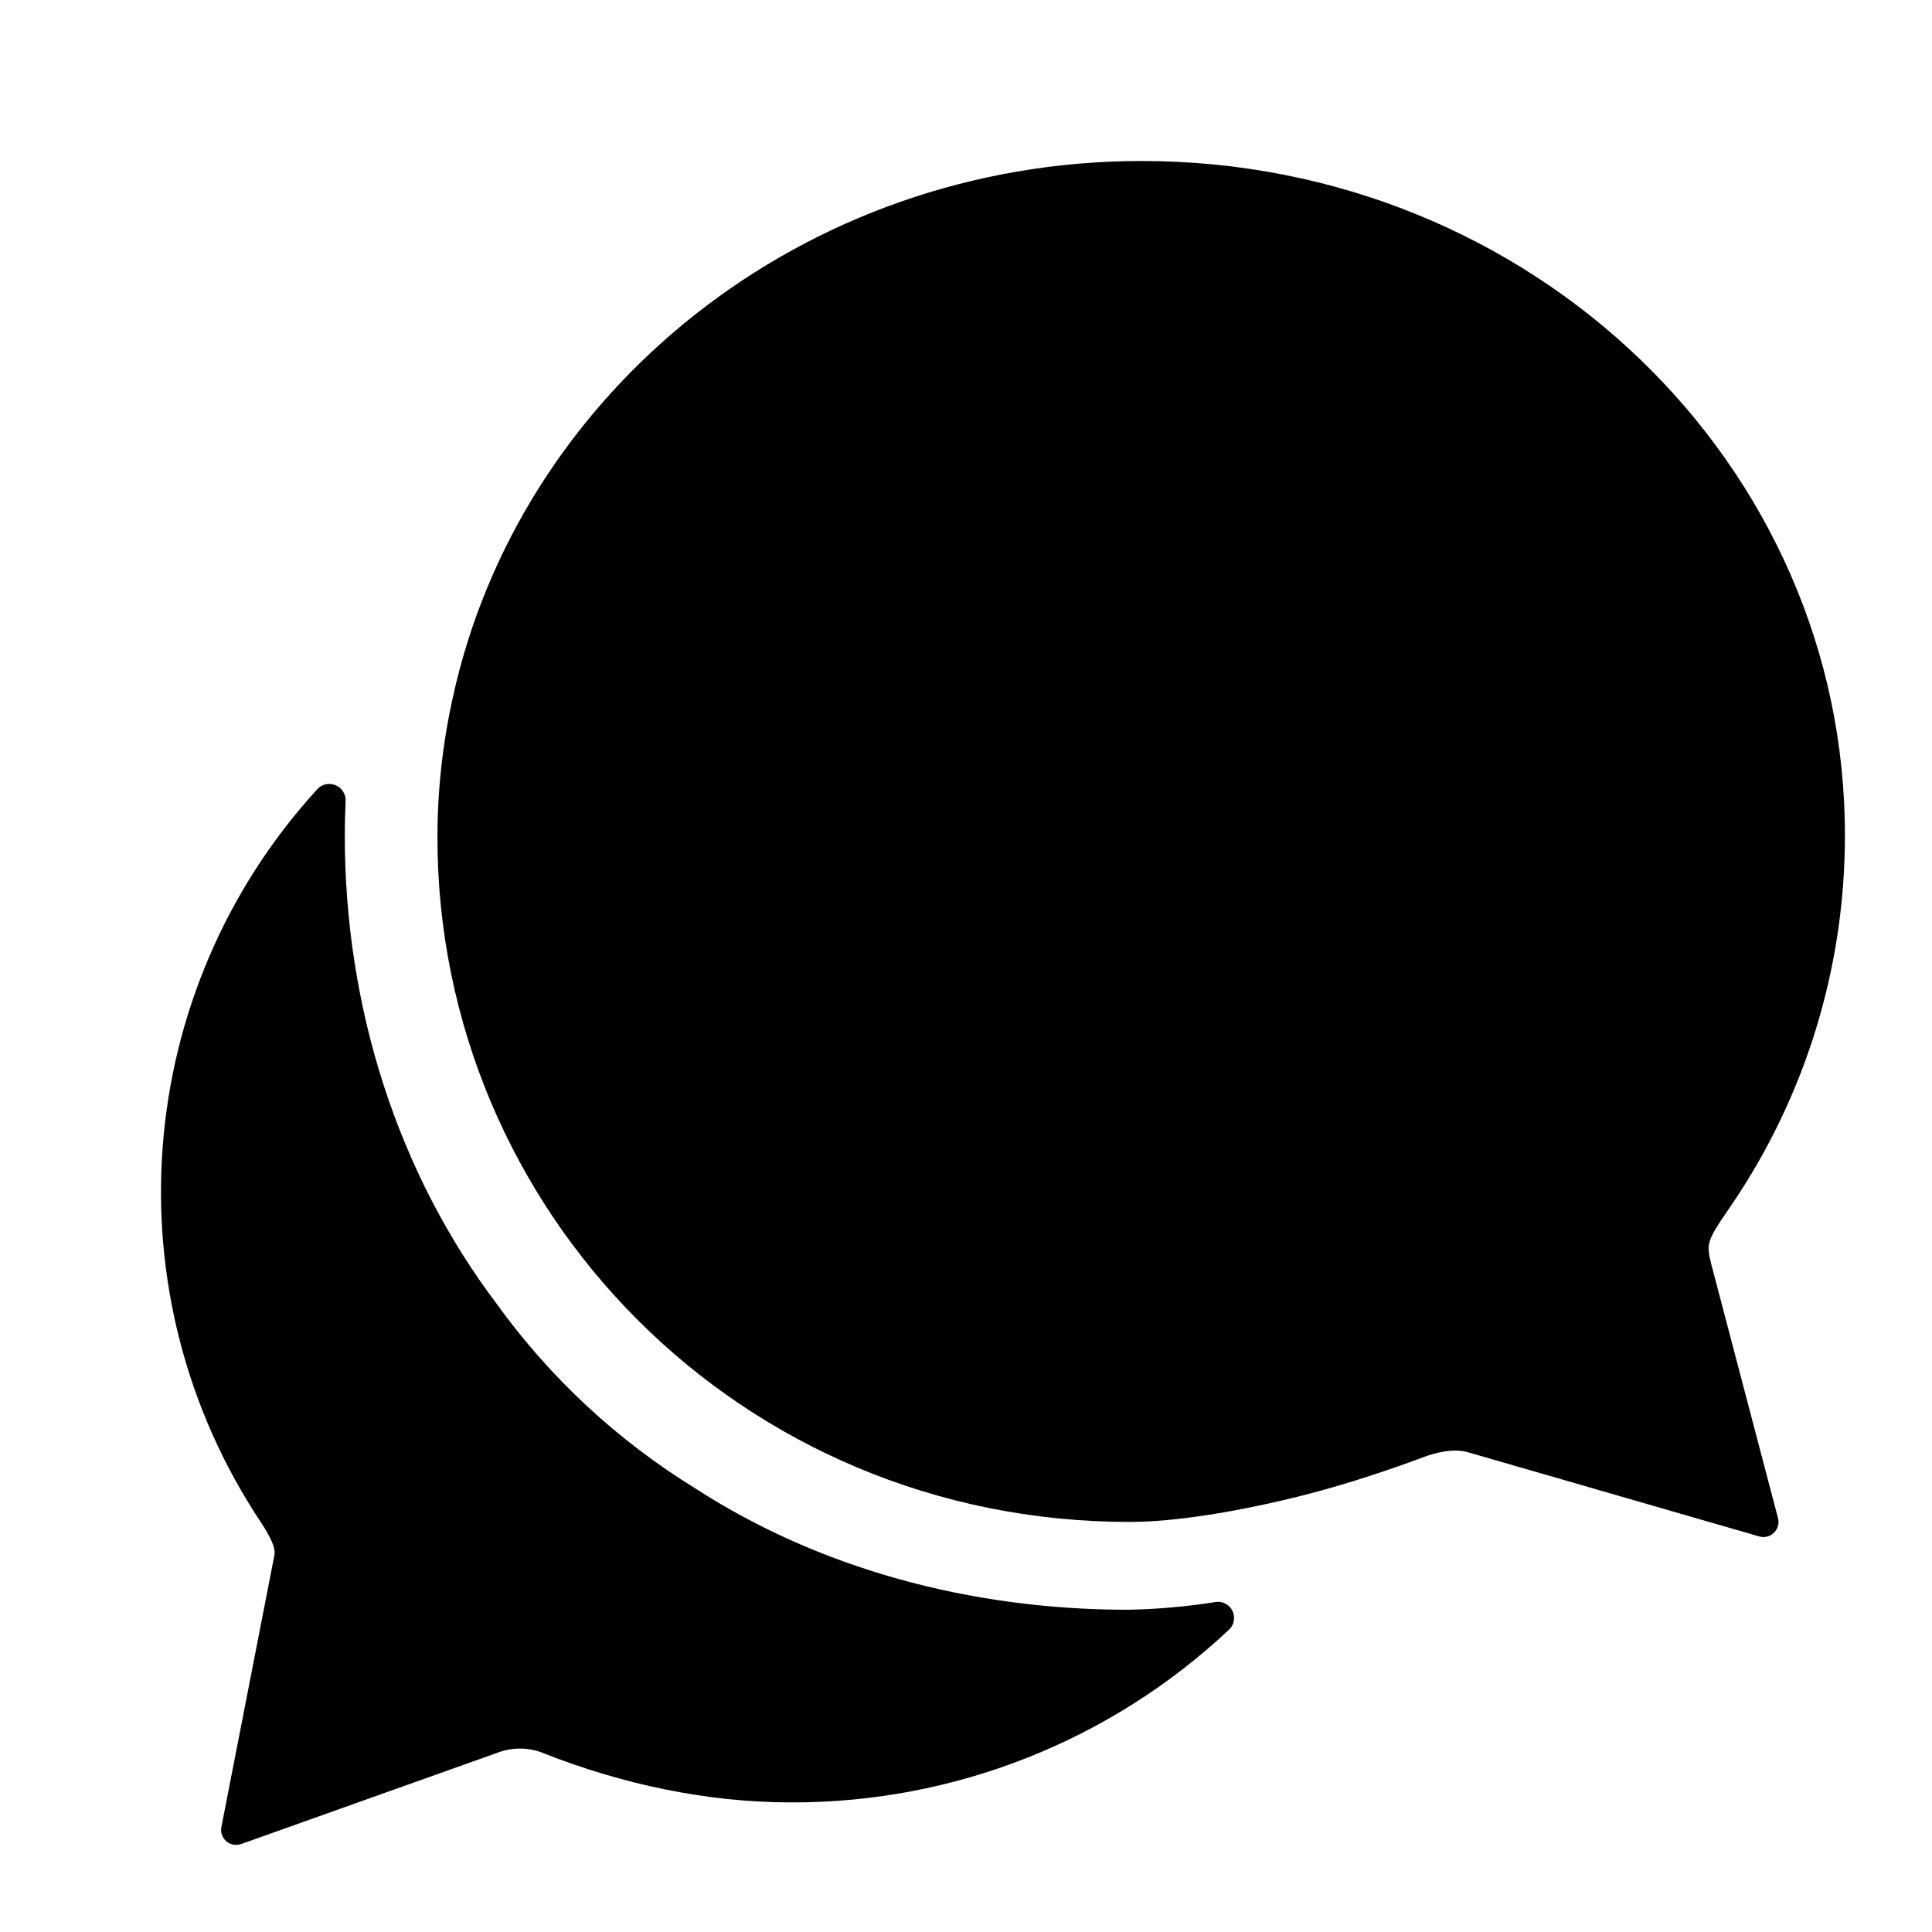 <?xml version="1.0" encoding="UTF-8"?>
<svg width="24px" height="24px" viewBox="0 0 24 24" version="1.1" xmlns="http://www.w3.org/2000/svg" xmlns:xlink="http://www.w3.org/1999/xlink">
    <title>99. Icons/Sharp/chatbubbles</title>
    <defs>
        <filter id="filter-1">
            <feColorMatrix in="SourceGraphic" type="matrix" values="0 0 0 0 1 0 0 0 0 0.388 0 0 0 0 0 0 0 0 1 0"></feColorMatrix>
        </filter>
    </defs>
    <g id="99.-Icons/Sharp/chatbubbles" stroke="none" stroke-width="1" fill="none" fill-rule="evenodd">
        <g filter="url(#filter-1)" id="chatbubbles-sharp">
            <g transform="translate(2, 2)">
                <path d="M19.424,13.094 C19.46,13.042 19.495,12.988 19.53,12.938 C20.433,11.596 20.916,10.015 20.918,8.398 C20.933,3.761 17.021,0 12.184,0 C7.965,0 4.445,2.871 3.621,6.683 C3.497,7.248 3.434,7.824 3.434,8.402 C3.434,13.044 7.195,16.906 12.033,16.906 C12.802,16.906 13.838,16.674 14.406,16.518 C14.974,16.362 15.537,16.157 15.683,16.101 C15.829,16.045 16.057,15.988 16.238,16.041 L19.853,17.086 C19.918,17.105 19.988,17.088 20.036,17.041 C20.085,16.994 20.104,16.924 20.087,16.859 L19.259,13.708 C19.202,13.474 19.194,13.43 19.424,13.094 Z" id="Path" fill="#000000" fill-rule="nonzero"></path>
                <path d="M13.099,17.901 C12.74,17.958 12.377,17.99 12.013,17.997 C10.032,17.997 8.161,17.474 6.643,16.493 C5.673,15.897 4.83,15.115 4.165,14.19 C2.947,12.576 2.283,10.525 2.283,8.378 C2.283,8.231 2.288,8.091 2.293,7.95 C2.297,7.865 2.247,7.786 2.168,7.754 C2.089,7.721 1.999,7.741 1.941,7.804 C-0.36,10.322 -0.646,14.084 1.247,16.92 C1.362,17.096 1.428,17.232 1.408,17.323 L0.75,20.697 C0.738,20.762 0.761,20.829 0.811,20.873 C0.861,20.916 0.931,20.93 0.994,20.908 L4.169,19.777 C4.363,19.7 4.58,19.703 4.772,19.787 C5.722,20.16 6.773,20.39 7.824,20.39 C9.847,20.397 11.796,19.628 13.27,18.242 C13.332,18.181 13.348,18.087 13.309,18.009 C13.27,17.931 13.185,17.887 13.099,17.901 Z" id="Path" fill="#000000" fill-rule="nonzero"></path>
            </g>
        </g>
    </g>
</svg>